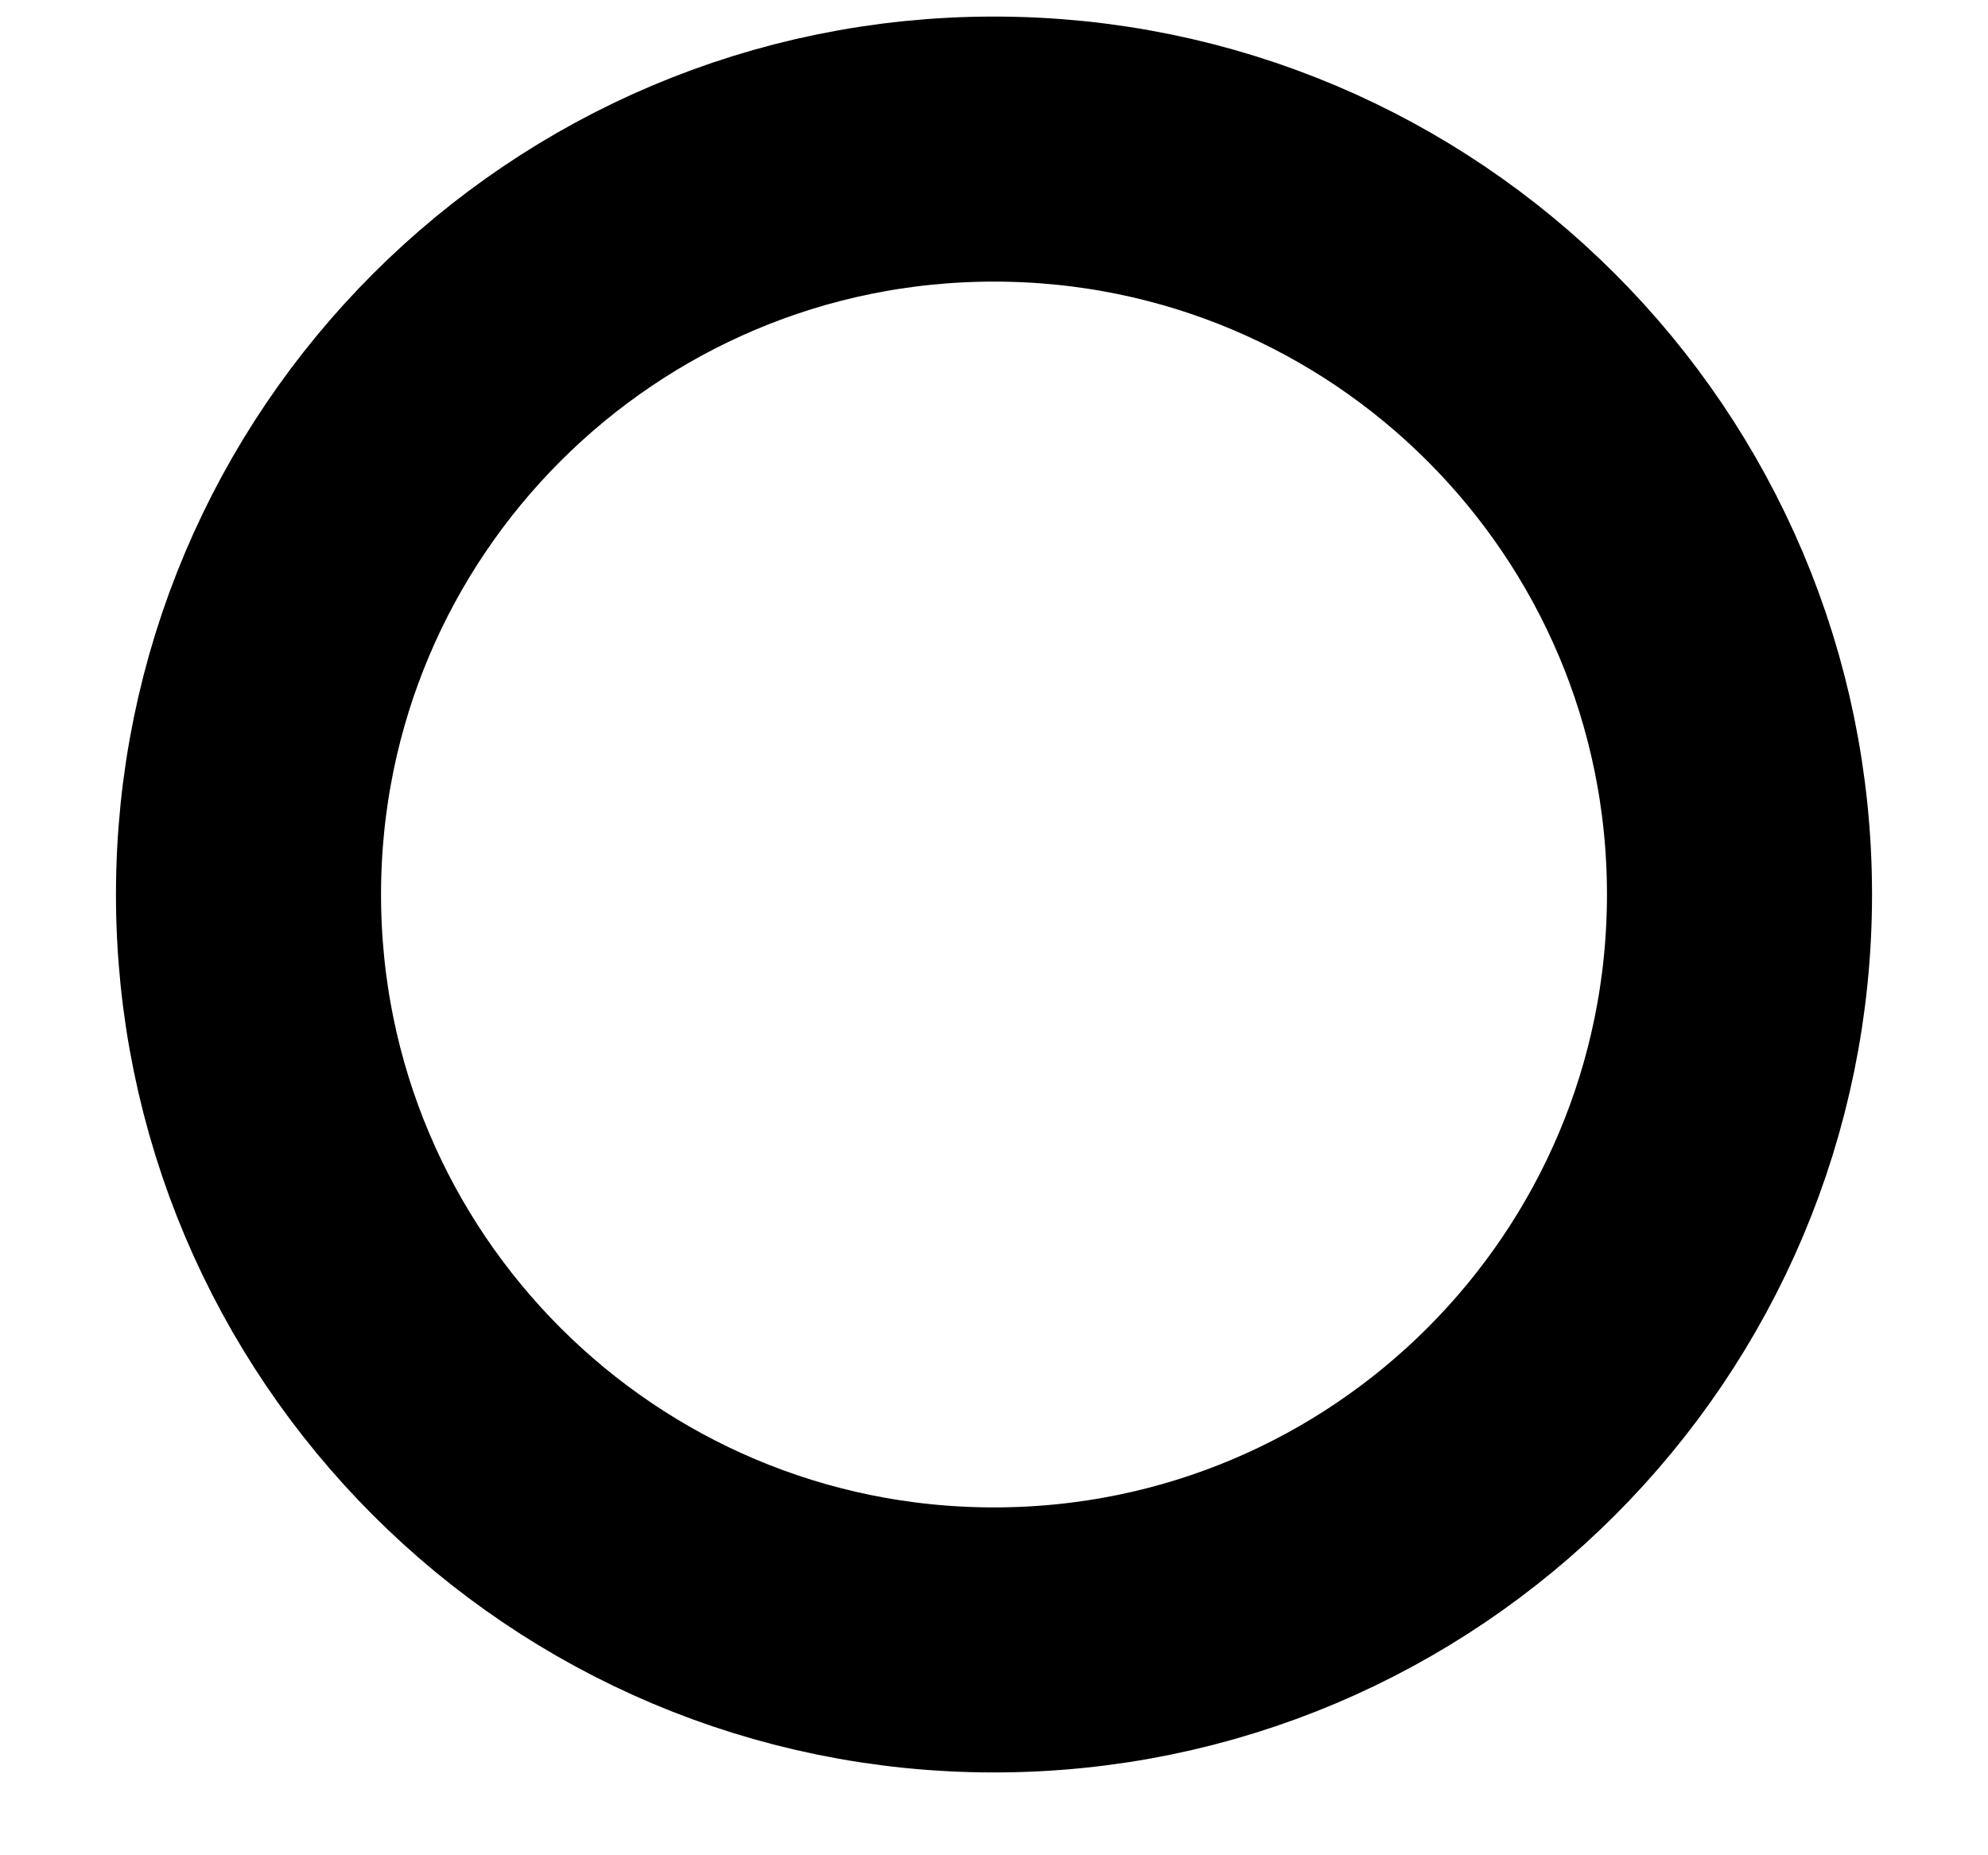 <svg width="15" height="14" viewBox="0 0 15 14" fill="none" xmlns="http://www.w3.org/2000/svg">
<path d="M7.5 12.375C10.607 12.375 13.125 9.857 13.125 6.75C13.125 3.643 10.607 1.125 7.5 1.125C4.393 1.125 1.875 3.643 1.875 6.75C1.875 9.857 4.393 12.375 7.5 12.375Z" stroke="black" stroke-width="2" stroke-linecap="round" stroke-linejoin="round"/>
</svg>
